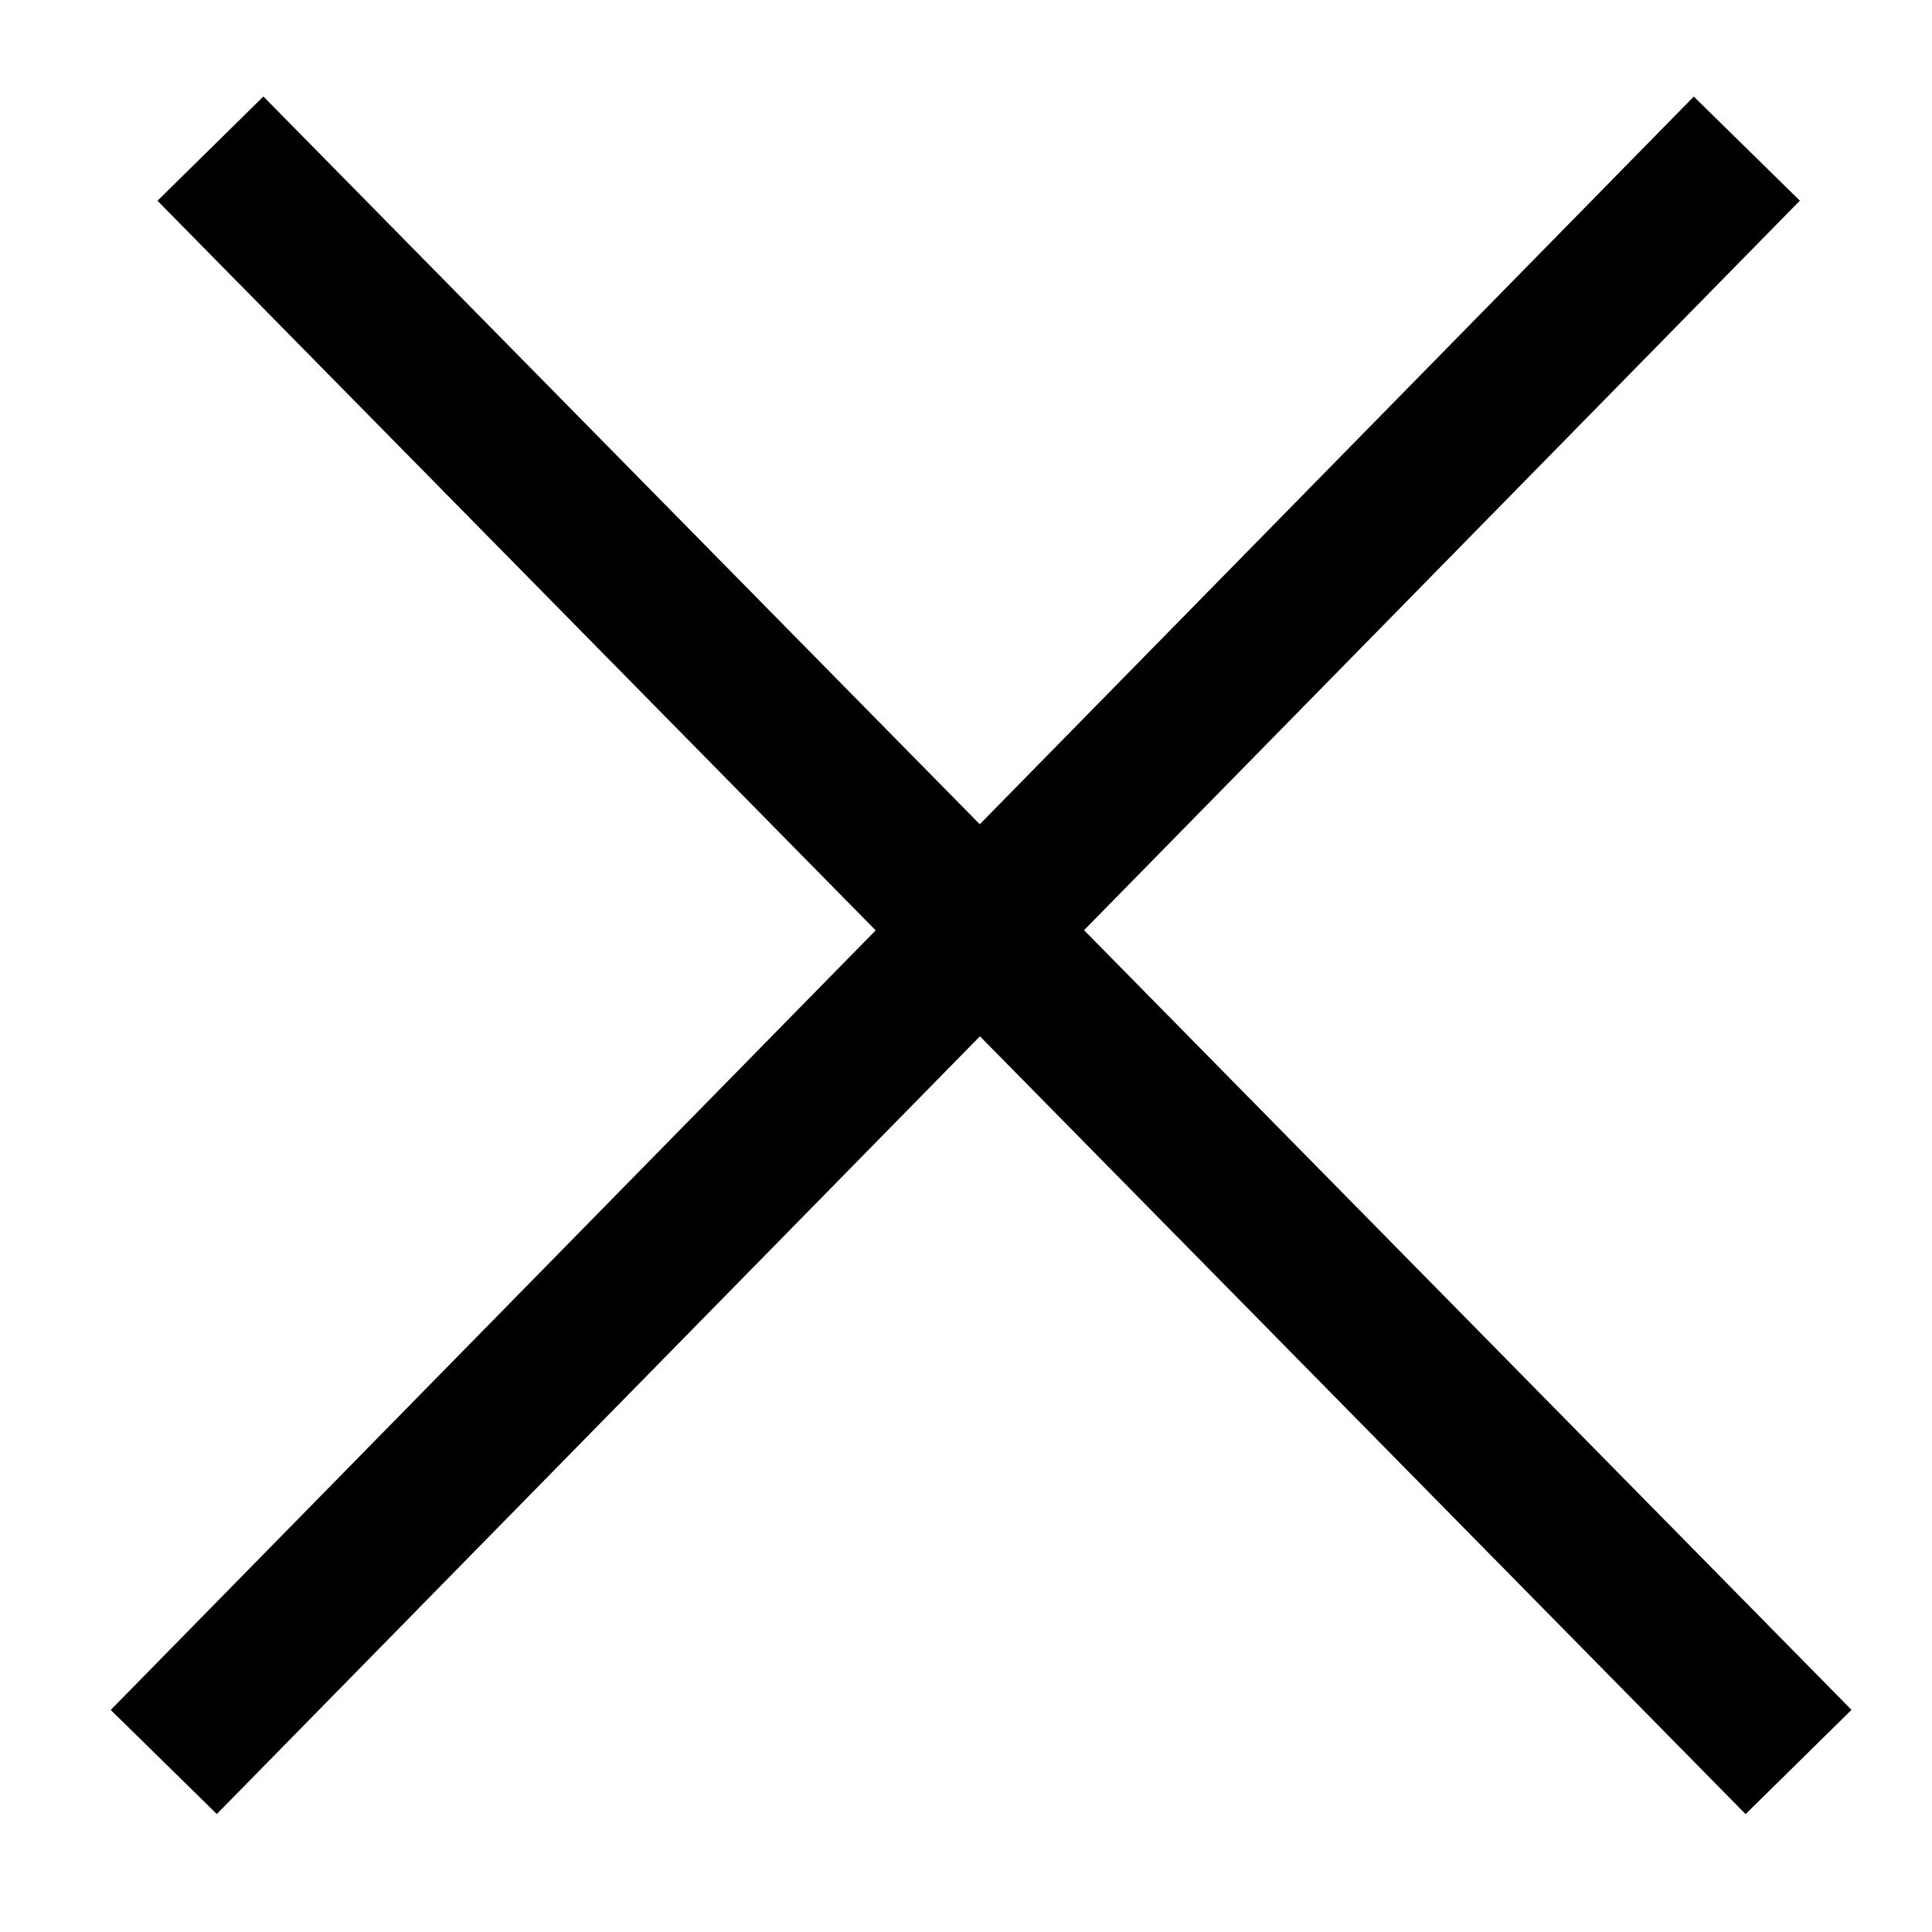 <svg width="13" height="13" viewBox="0 0 13 13" fill="none" xmlns="http://www.w3.org/2000/svg">
<path d="M1.416 1L12.102 11.856" stroke="black"/>
<path d="M1.102 11.856L11.754 1" stroke="black"/>
</svg>
